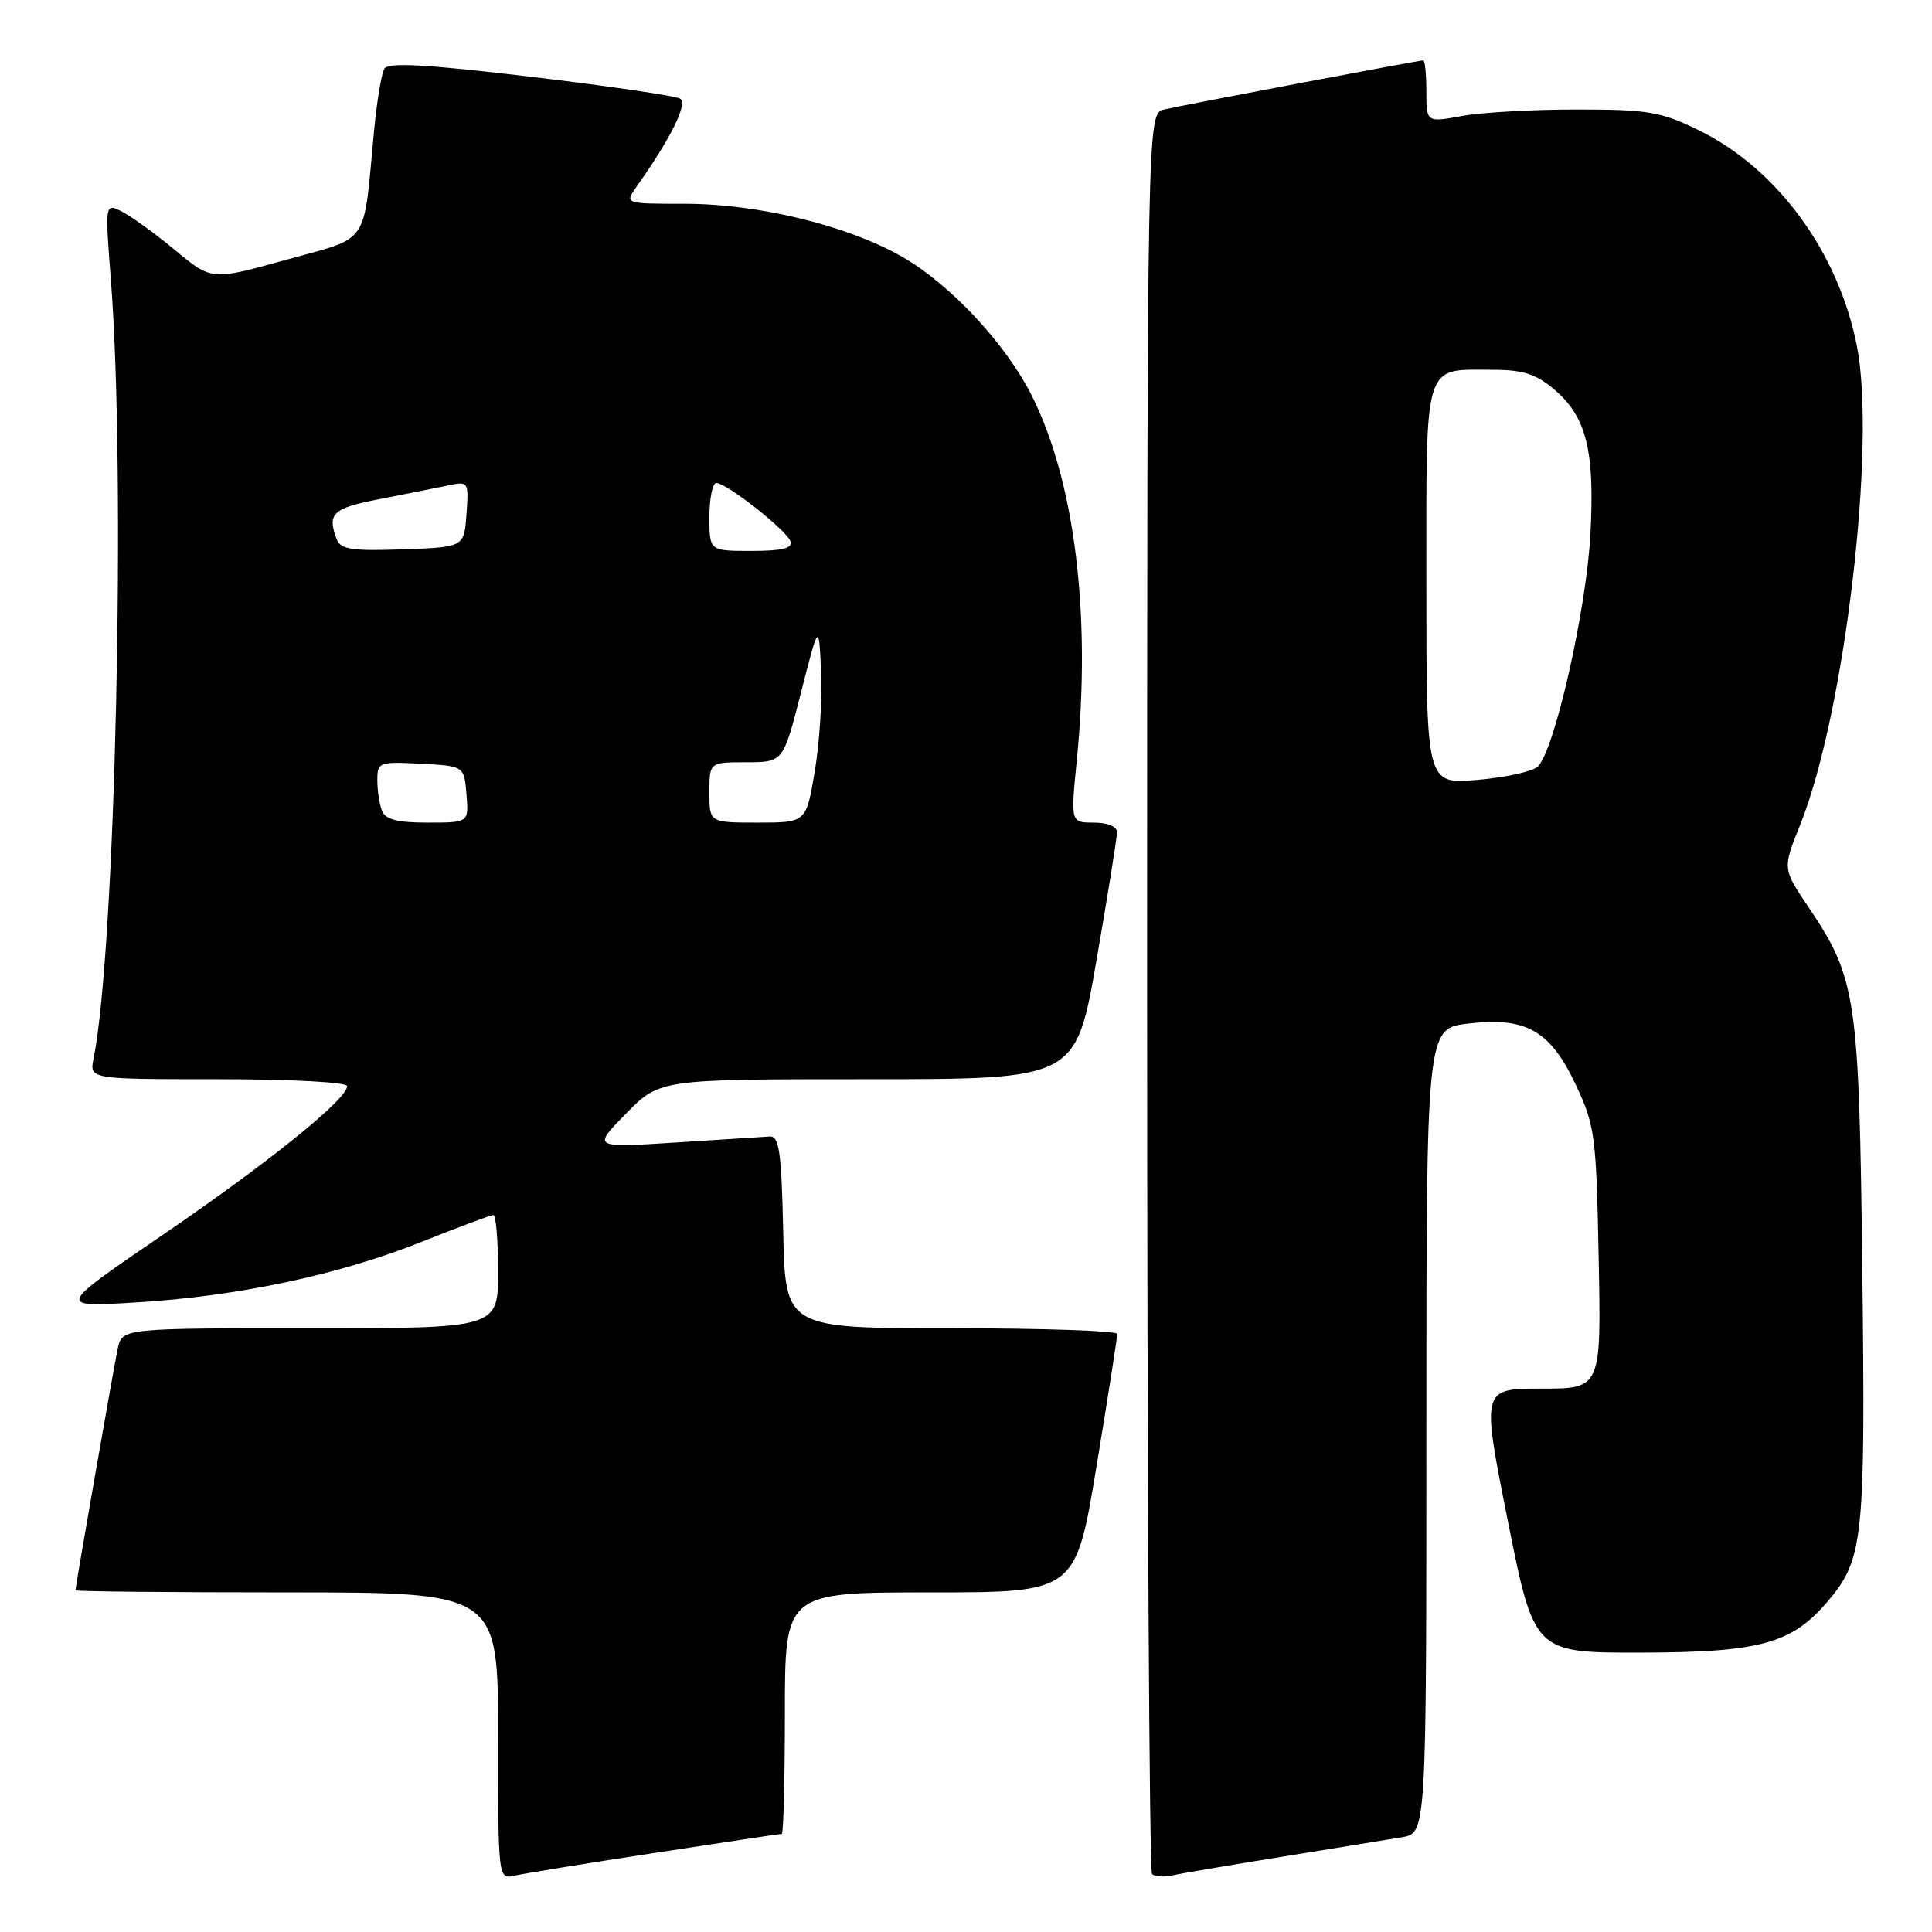 <?xml version="1.0" encoding="UTF-8" standalone="no"?>
<!DOCTYPE svg PUBLIC "-//W3C//DTD SVG 1.1//EN" "http://www.w3.org/Graphics/SVG/1.1/DTD/svg11.dtd" >
<svg xmlns="http://www.w3.org/2000/svg" xmlns:xlink="http://www.w3.org/1999/xlink" version="1.1" viewBox="0 0 256 256">
 <g >
 <path fill="currentColor"
d=" M 86.84 245.51 C 95.83 244.13 103.36 243.00 103.59 243.00 C 103.81 243.00 104.00 235.80 104.00 227.00 C 104.00 211.00 104.00 211.00 123.27 211.00 C 142.54 211.00 142.54 211.00 145.30 194.25 C 146.83 185.04 148.05 177.16 148.04 176.75 C 148.02 176.34 138.11 176.00 126.03 176.00 C 104.06 176.00 104.06 176.00 103.78 163.25 C 103.55 152.66 103.25 150.52 102.00 150.59 C 101.17 150.64 95.55 151.00 89.50 151.39 C 78.50 152.09 78.50 152.09 82.96 147.55 C 87.42 143.00 87.42 143.00 114.98 143.00 C 142.55 143.00 142.55 143.00 145.29 127.25 C 146.79 118.59 148.02 110.94 148.01 110.25 C 148.01 109.52 146.71 109.00 144.93 109.00 C 141.86 109.00 141.86 109.00 142.68 100.75 C 144.61 81.36 142.40 63.64 136.65 52.30 C 133.19 45.47 125.86 37.64 119.55 34.03 C 112.30 29.88 100.49 27.00 90.72 27.00 C 82.76 27.00 82.76 27.00 84.34 24.75 C 88.92 18.26 91.17 13.72 90.12 13.07 C 89.51 12.70 80.61 11.39 70.33 10.17 C 56.50 8.52 51.47 8.24 50.94 9.09 C 50.55 9.72 49.93 13.45 49.56 17.37 C 48.10 32.82 49.14 31.30 37.93 34.42 C 28.06 37.17 28.06 37.17 23.28 33.21 C 20.65 31.02 17.46 28.71 16.20 28.06 C 13.90 26.88 13.90 26.88 14.70 37.19 C 16.70 63.15 15.30 125.89 12.40 140.25 C 11.84 143.00 11.84 143.00 28.92 143.00 C 38.68 143.00 46.00 143.40 46.00 143.92 C 46.00 145.66 35.50 154.12 21.50 163.67 C 7.50 173.22 7.50 173.22 18.00 172.58 C 31.55 171.77 44.96 168.92 55.97 164.51 C 60.80 162.58 65.03 161.00 65.37 161.00 C 65.72 161.00 66.00 164.38 66.00 168.50 C 66.00 176.00 66.00 176.00 41.08 176.00 C 16.16 176.00 16.16 176.00 15.59 178.75 C 15.02 181.49 10.00 210.20 10.00 210.72 C 10.00 210.88 22.60 211.00 38.00 211.00 C 66.00 211.00 66.00 211.00 66.00 230.02 C 66.00 249.04 66.00 249.04 68.25 248.52 C 69.49 248.24 77.85 246.88 86.84 245.51 Z  M 170.00 246.01 C 176.88 244.90 183.96 243.75 185.75 243.45 C 189.00 242.91 189.00 242.91 189.00 189.59 C 189.00 136.28 189.00 136.28 194.53 135.63 C 202.24 134.72 205.42 136.54 208.84 143.82 C 211.34 149.16 211.52 150.52 211.83 166.75 C 212.17 184.00 212.17 184.00 204.23 184.00 C 196.30 184.00 196.30 184.00 199.79 201.50 C 203.29 219.00 203.29 219.00 217.39 218.98 C 233.28 218.95 237.47 217.79 242.26 212.10 C 246.91 206.57 247.19 203.94 246.77 168.50 C 246.34 131.91 246.00 129.66 239.58 120.12 C 236.20 115.09 236.20 115.09 238.53 109.30 C 244.41 94.67 248.64 59.00 246.05 45.85 C 243.60 33.42 235.50 22.35 225.12 17.27 C 220.08 14.80 218.42 14.51 209.00 14.51 C 203.22 14.50 196.36 14.89 193.75 15.36 C 189.00 16.23 189.00 16.23 189.00 12.11 C 189.00 9.85 188.81 8.00 188.59 8.00 C 187.98 8.00 156.88 13.90 154.25 14.51 C 152.00 15.04 152.00 15.04 152.00 131.35 C 152.00 195.33 152.29 247.96 152.65 248.32 C 153.01 248.67 154.24 248.75 155.40 248.49 C 156.55 248.23 163.12 247.12 170.00 246.01 Z  M 50.61 107.42 C 50.27 106.55 50.00 104.73 50.00 103.37 C 50.00 101.00 50.22 100.91 55.75 101.20 C 61.50 101.50 61.50 101.50 61.81 105.25 C 62.12 109.00 62.12 109.00 56.67 109.00 C 52.62 109.00 51.06 108.59 50.61 107.42 Z  M 94.00 105.00 C 94.00 101.00 94.00 101.00 98.89 101.00 C 103.78 101.00 103.78 101.00 106.14 91.75 C 108.50 82.50 108.50 82.50 108.80 88.97 C 108.97 92.53 108.59 98.49 107.96 102.22 C 106.82 109.00 106.82 109.00 100.41 109.00 C 94.00 109.00 94.00 109.00 94.00 105.00 Z  M 44.62 71.46 C 43.32 68.05 44.08 67.33 50.25 66.14 C 53.69 65.47 57.77 64.66 59.31 64.34 C 62.09 63.75 62.12 63.79 61.81 68.12 C 61.50 72.50 61.50 72.50 53.37 72.79 C 46.63 73.03 45.14 72.80 44.62 71.46 Z  M 94.00 68.50 C 94.00 66.03 94.42 64.00 94.92 64.00 C 96.29 64.00 104.28 70.30 104.75 71.75 C 105.05 72.65 103.60 73.00 99.58 73.00 C 94.00 73.00 94.00 73.00 94.00 68.50 Z  M 189.00 77.50 C 189.00 47.39 188.50 49.00 197.86 49.00 C 201.74 49.00 203.52 49.56 205.86 51.53 C 210.22 55.20 211.34 59.67 210.73 70.90 C 210.18 80.93 205.95 99.55 203.75 101.59 C 203.06 102.23 199.46 103.02 195.75 103.34 C 189.00 103.92 189.00 103.92 189.00 77.50 Z "/>
</g>
</svg>